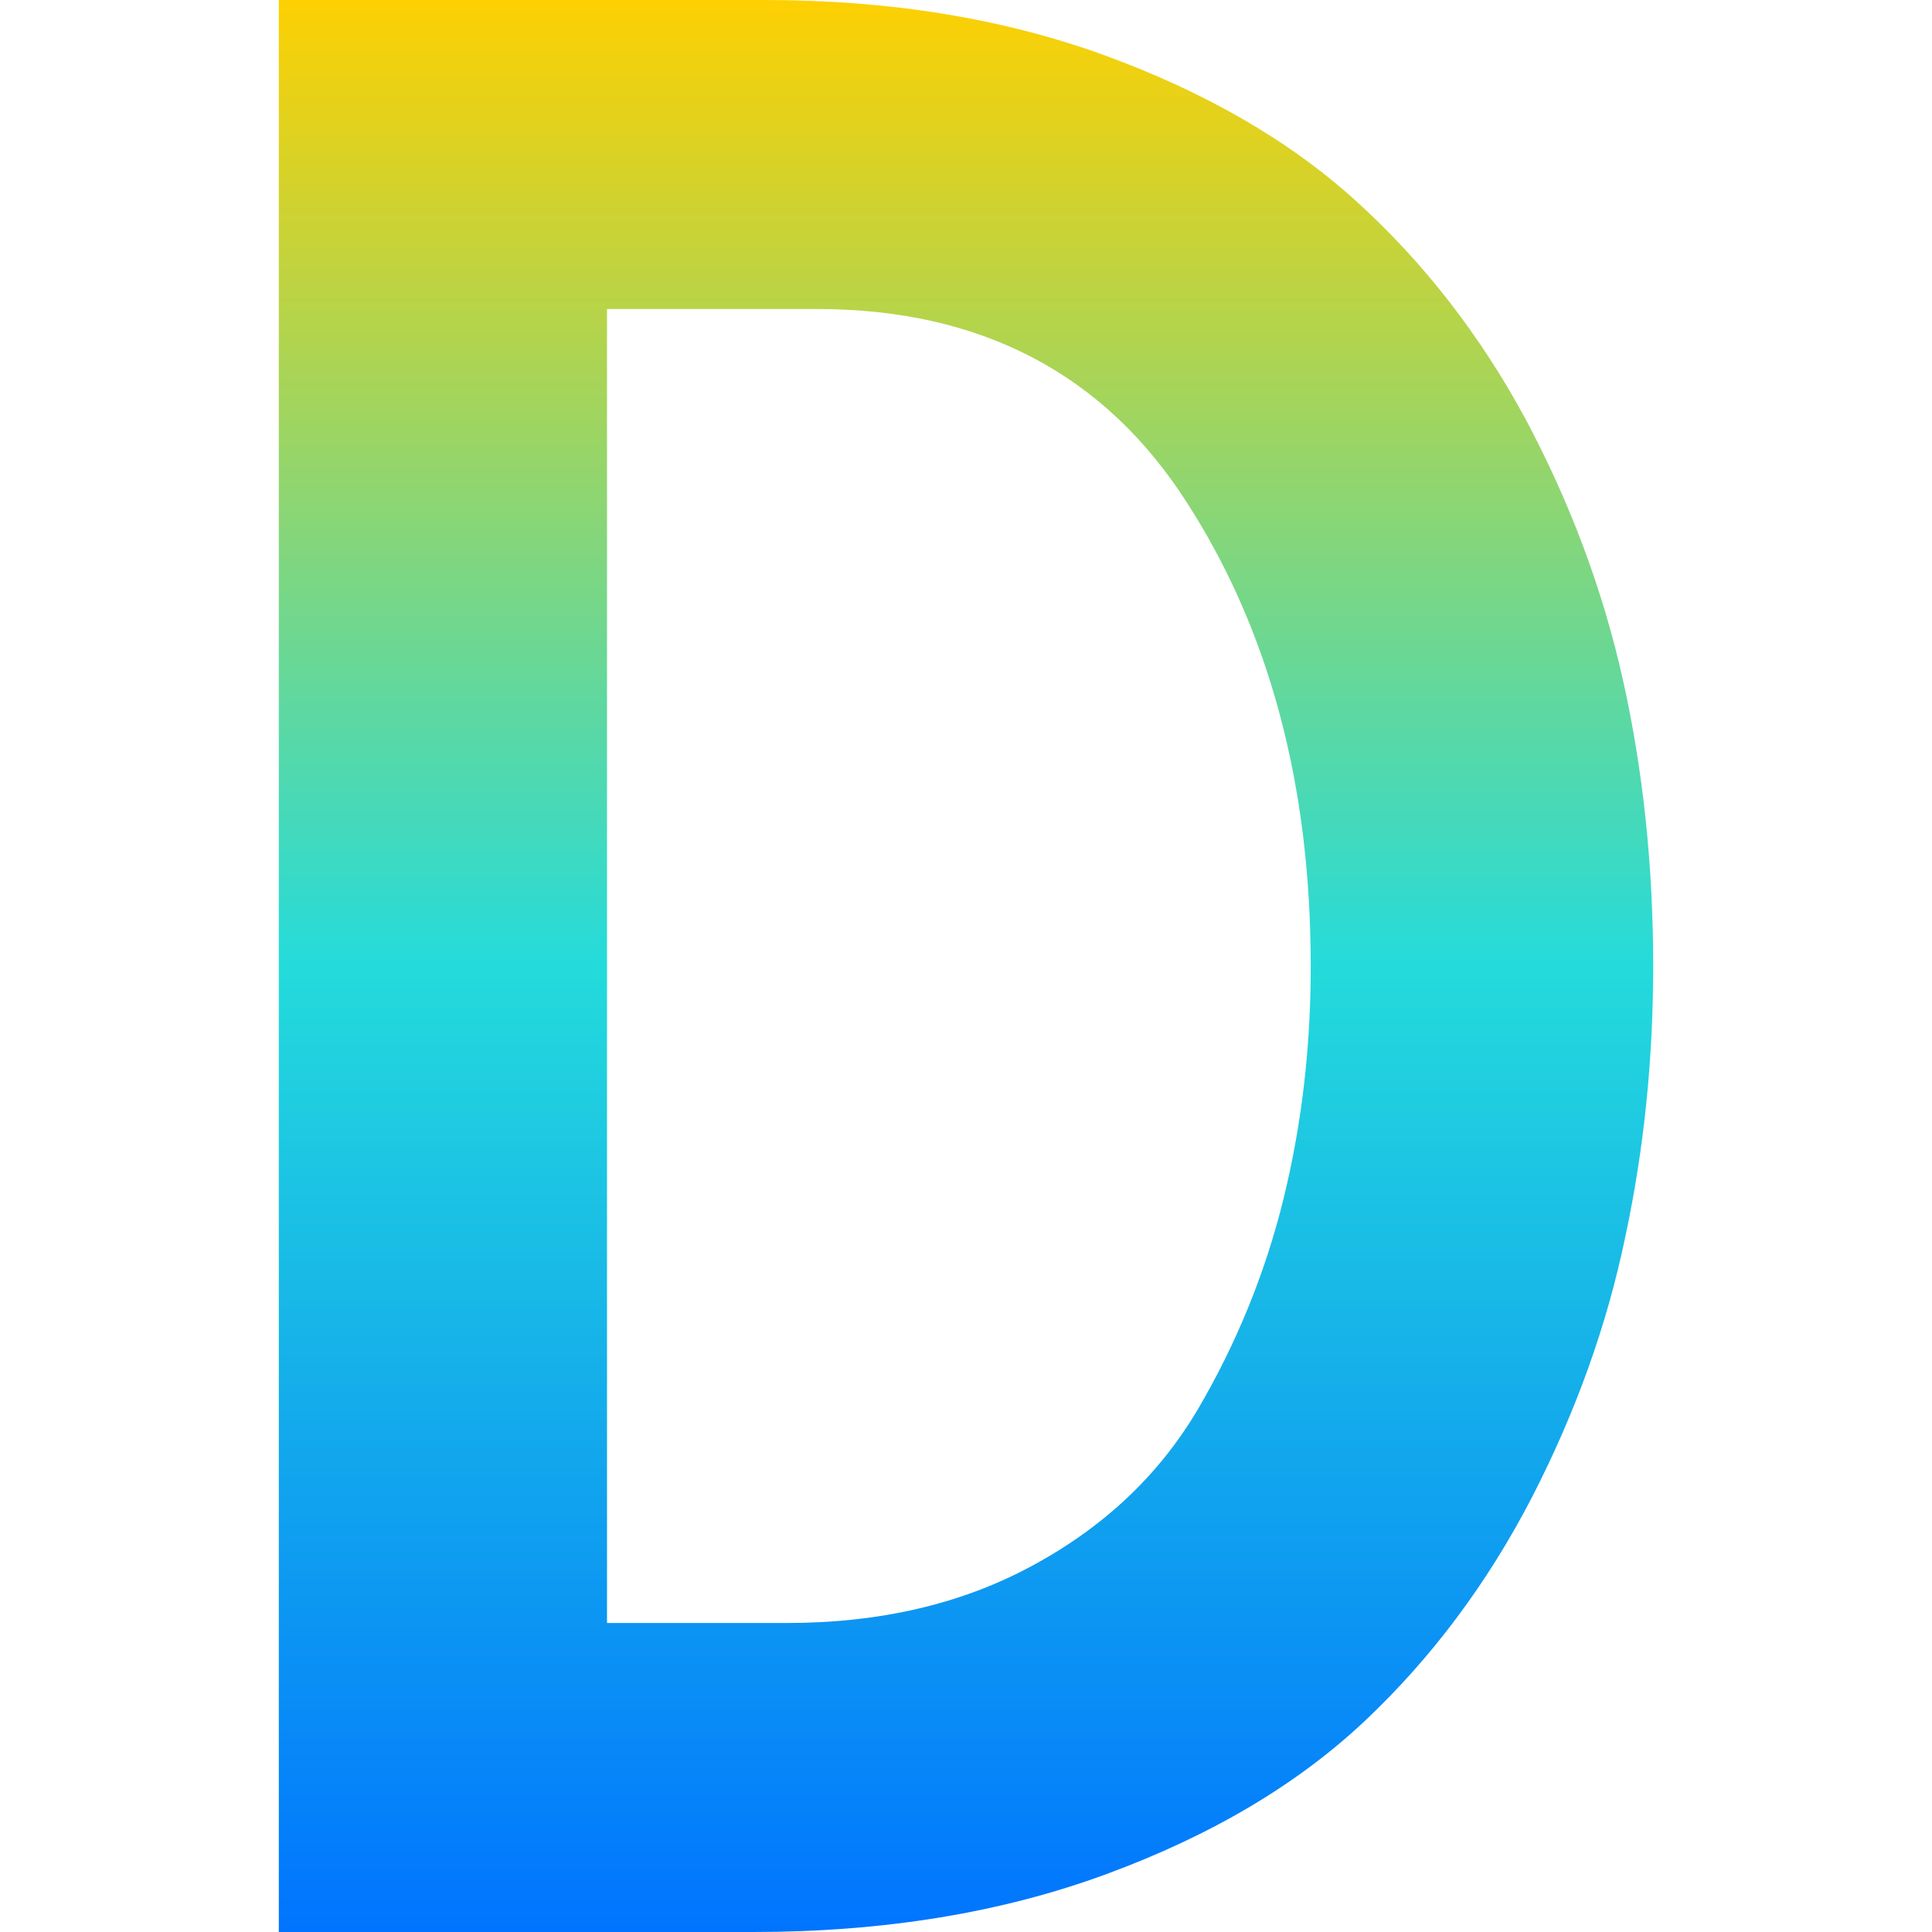 
<svg xmlns="http://www.w3.org/2000/svg" xmlns:xlink="http://www.w3.org/1999/xlink" width="16px" height="16px" viewBox="0 0 16 16" version="1.1"><defs><linearGradient id="linear0" x1="0%" x2="0%" y1="0%" y2="100%"><stop offset="0%" style="stop-color:#ffd000; stop-opacity:1"/><stop offset="50%" style="stop-color:#24dbdb; stop-opacity:1"/><stop offset="100%" style="stop-color:#0073ff; stop-opacity:1"/></linearGradient></defs>
<g id="surface1">
<path style=" stroke:none;fill-rule:evenodd;fill:url(#linear0);fill-opacity:1;" d="M 6.238 16 L 2.309 16 L 2.309 0 L 6.332 0 C 7.367 0 8.305 0.152 9.145 0.457 C 9.98 0.762 10.68 1.164 11.234 1.668 C 11.789 2.172 12.254 2.77 12.629 3.461 C 13 4.156 13.273 4.879 13.441 5.633 C 13.609 6.387 13.691 7.176 13.691 8 C 13.691 8.762 13.617 9.508 13.461 10.238 C 13.309 10.973 13.051 11.691 12.688 12.398 C 12.32 13.109 11.859 13.727 11.305 14.25 C 10.746 14.777 10.035 15.199 9.164 15.52 C 8.297 15.84 7.32 16 6.238 16 Z M 5.027 2.559 L 5.027 13.441 L 6.516 13.441 C 7.293 13.441 7.973 13.281 8.559 12.961 C 9.148 12.641 9.602 12.211 9.922 11.668 C 10.238 11.129 10.477 10.547 10.629 9.93 C 10.781 9.312 10.855 8.672 10.855 8 C 10.855 6.508 10.516 5.227 9.828 4.16 C 9.145 3.094 8.121 2.559 6.766 2.559 Z M 5.027 2.559 "/>
</g>
</svg>
